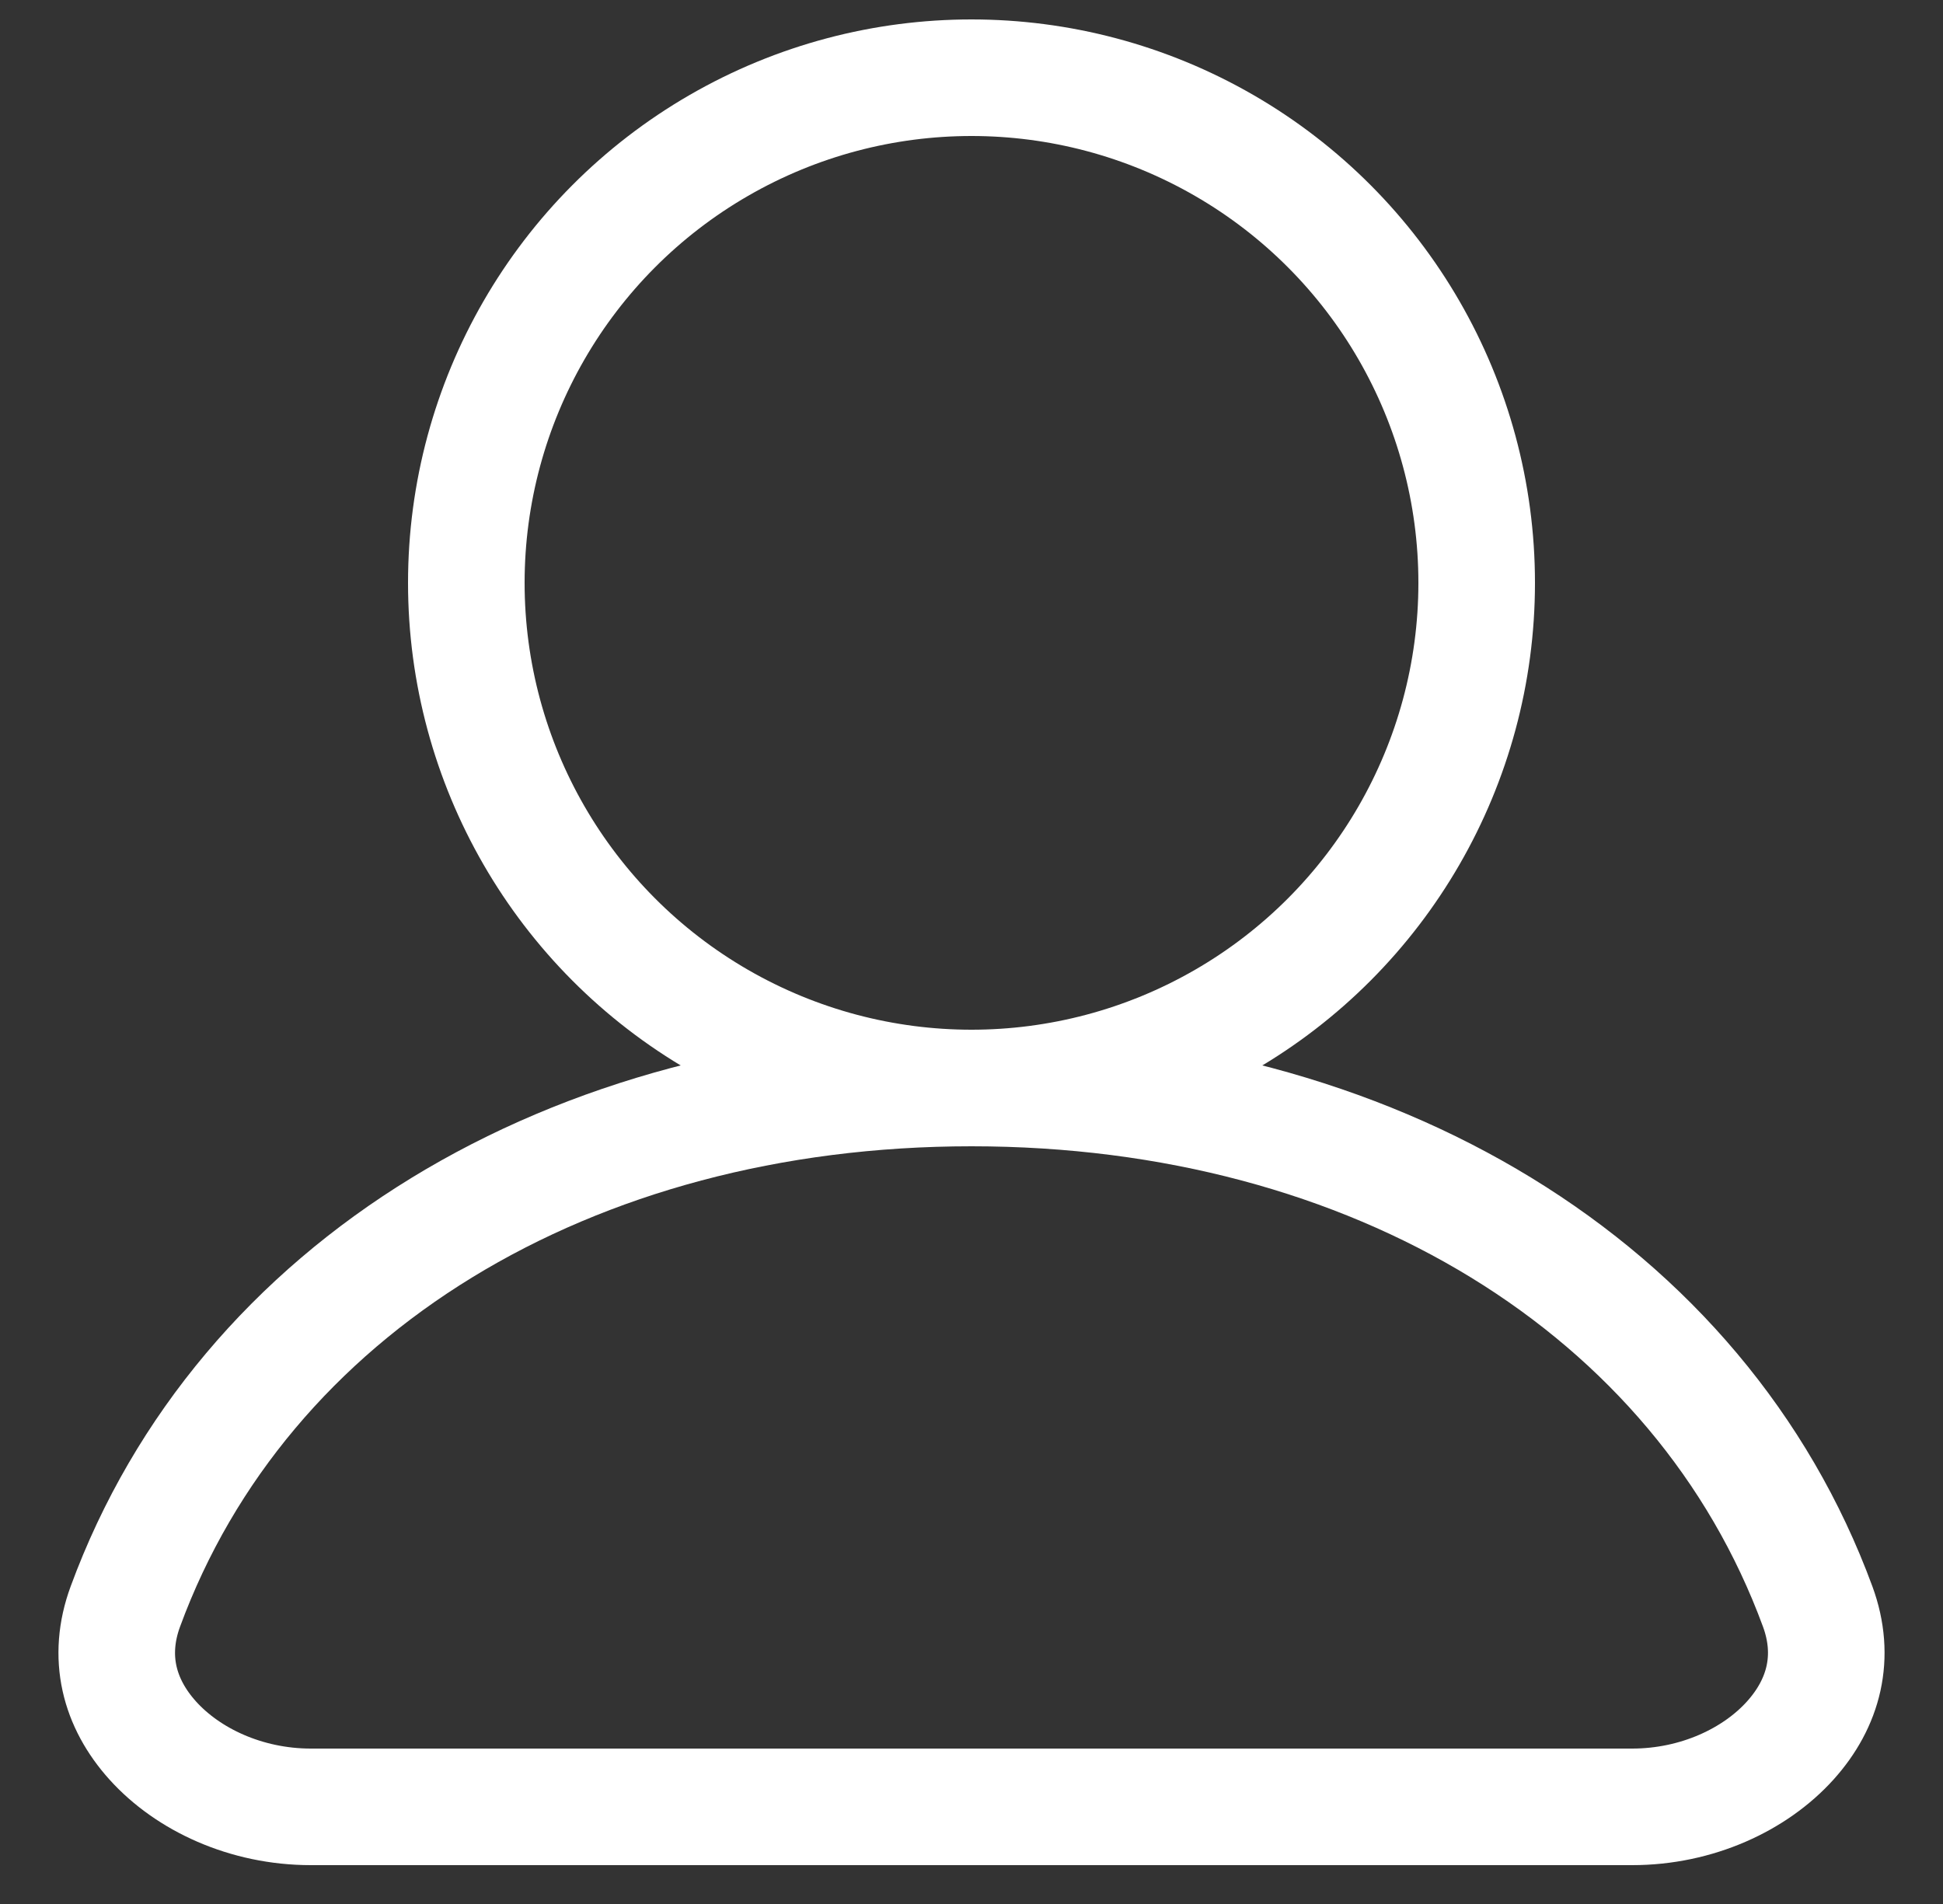 <svg width="100%" height="100%" viewBox="0 0 50 49" fill="none" xmlns="http://www.w3.org/2000/svg">
<rect x="0" y="0" width="50" height="49" fill="#333333" stroke="none"/>
<path d="M3.226 41.344C6.242 33.137 14.667 28 25 28C35.333 28 43.758 33.137 46.775 41.344C47.251 42.64 46.933 43.834 46.069 44.793C45.166 45.795 43.671 46.5 42 46.5H8C6.329 46.5 4.834 45.795 3.931 44.793C3.067 43.834 2.749 42.64 3.226 41.344Z" stroke="white" stroke-width="3" stroke-linecap="round"/>
<circle cx="25" cy="15" r="13" stroke="white" stroke-width="3"/>
</svg>
